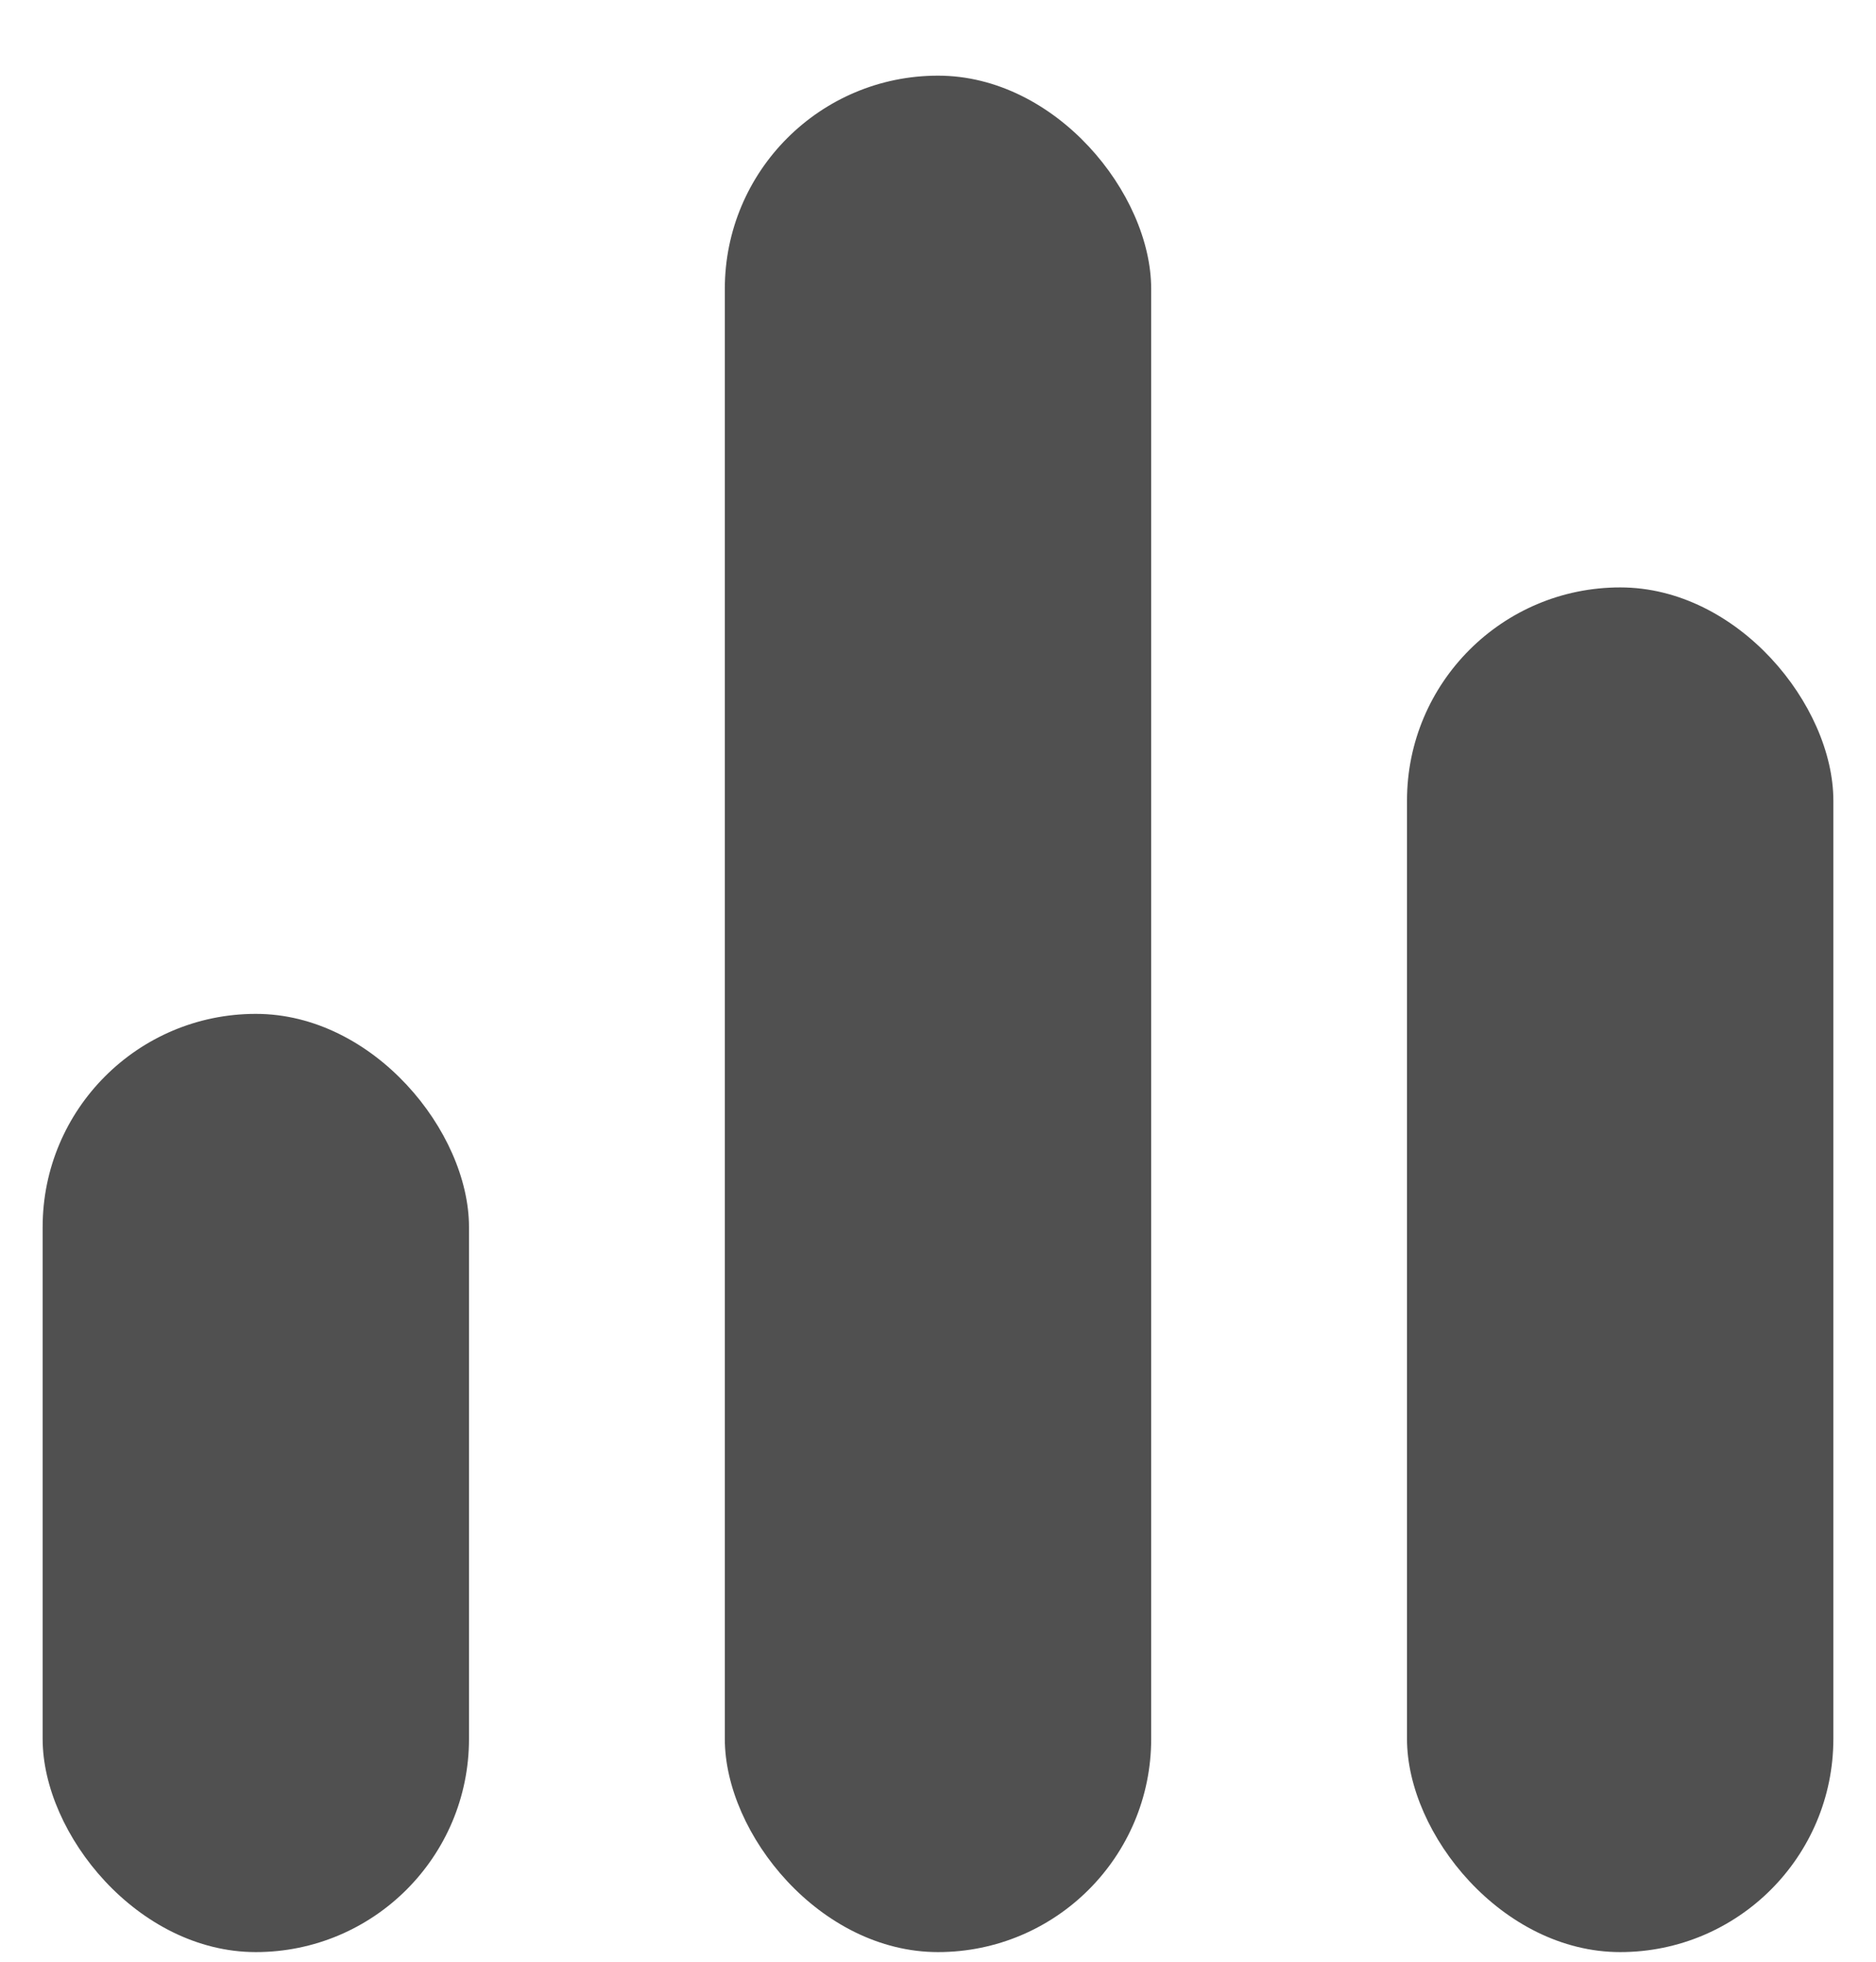 <svg width="22" height="23" viewBox="0 0 22 23" fill="none" xmlns="http://www.w3.org/2000/svg">
<rect x="0.5" y="11.887" width="5" height="11" rx="2.5" fill="#505050"/>
<rect x="8.5" y="0.887" width="5" height="22" rx="2.5" fill="#505050"/>
<rect x="16.5" y="6.887" width="5" height="16" rx="2.5" fill="#505050"/>
</svg>
